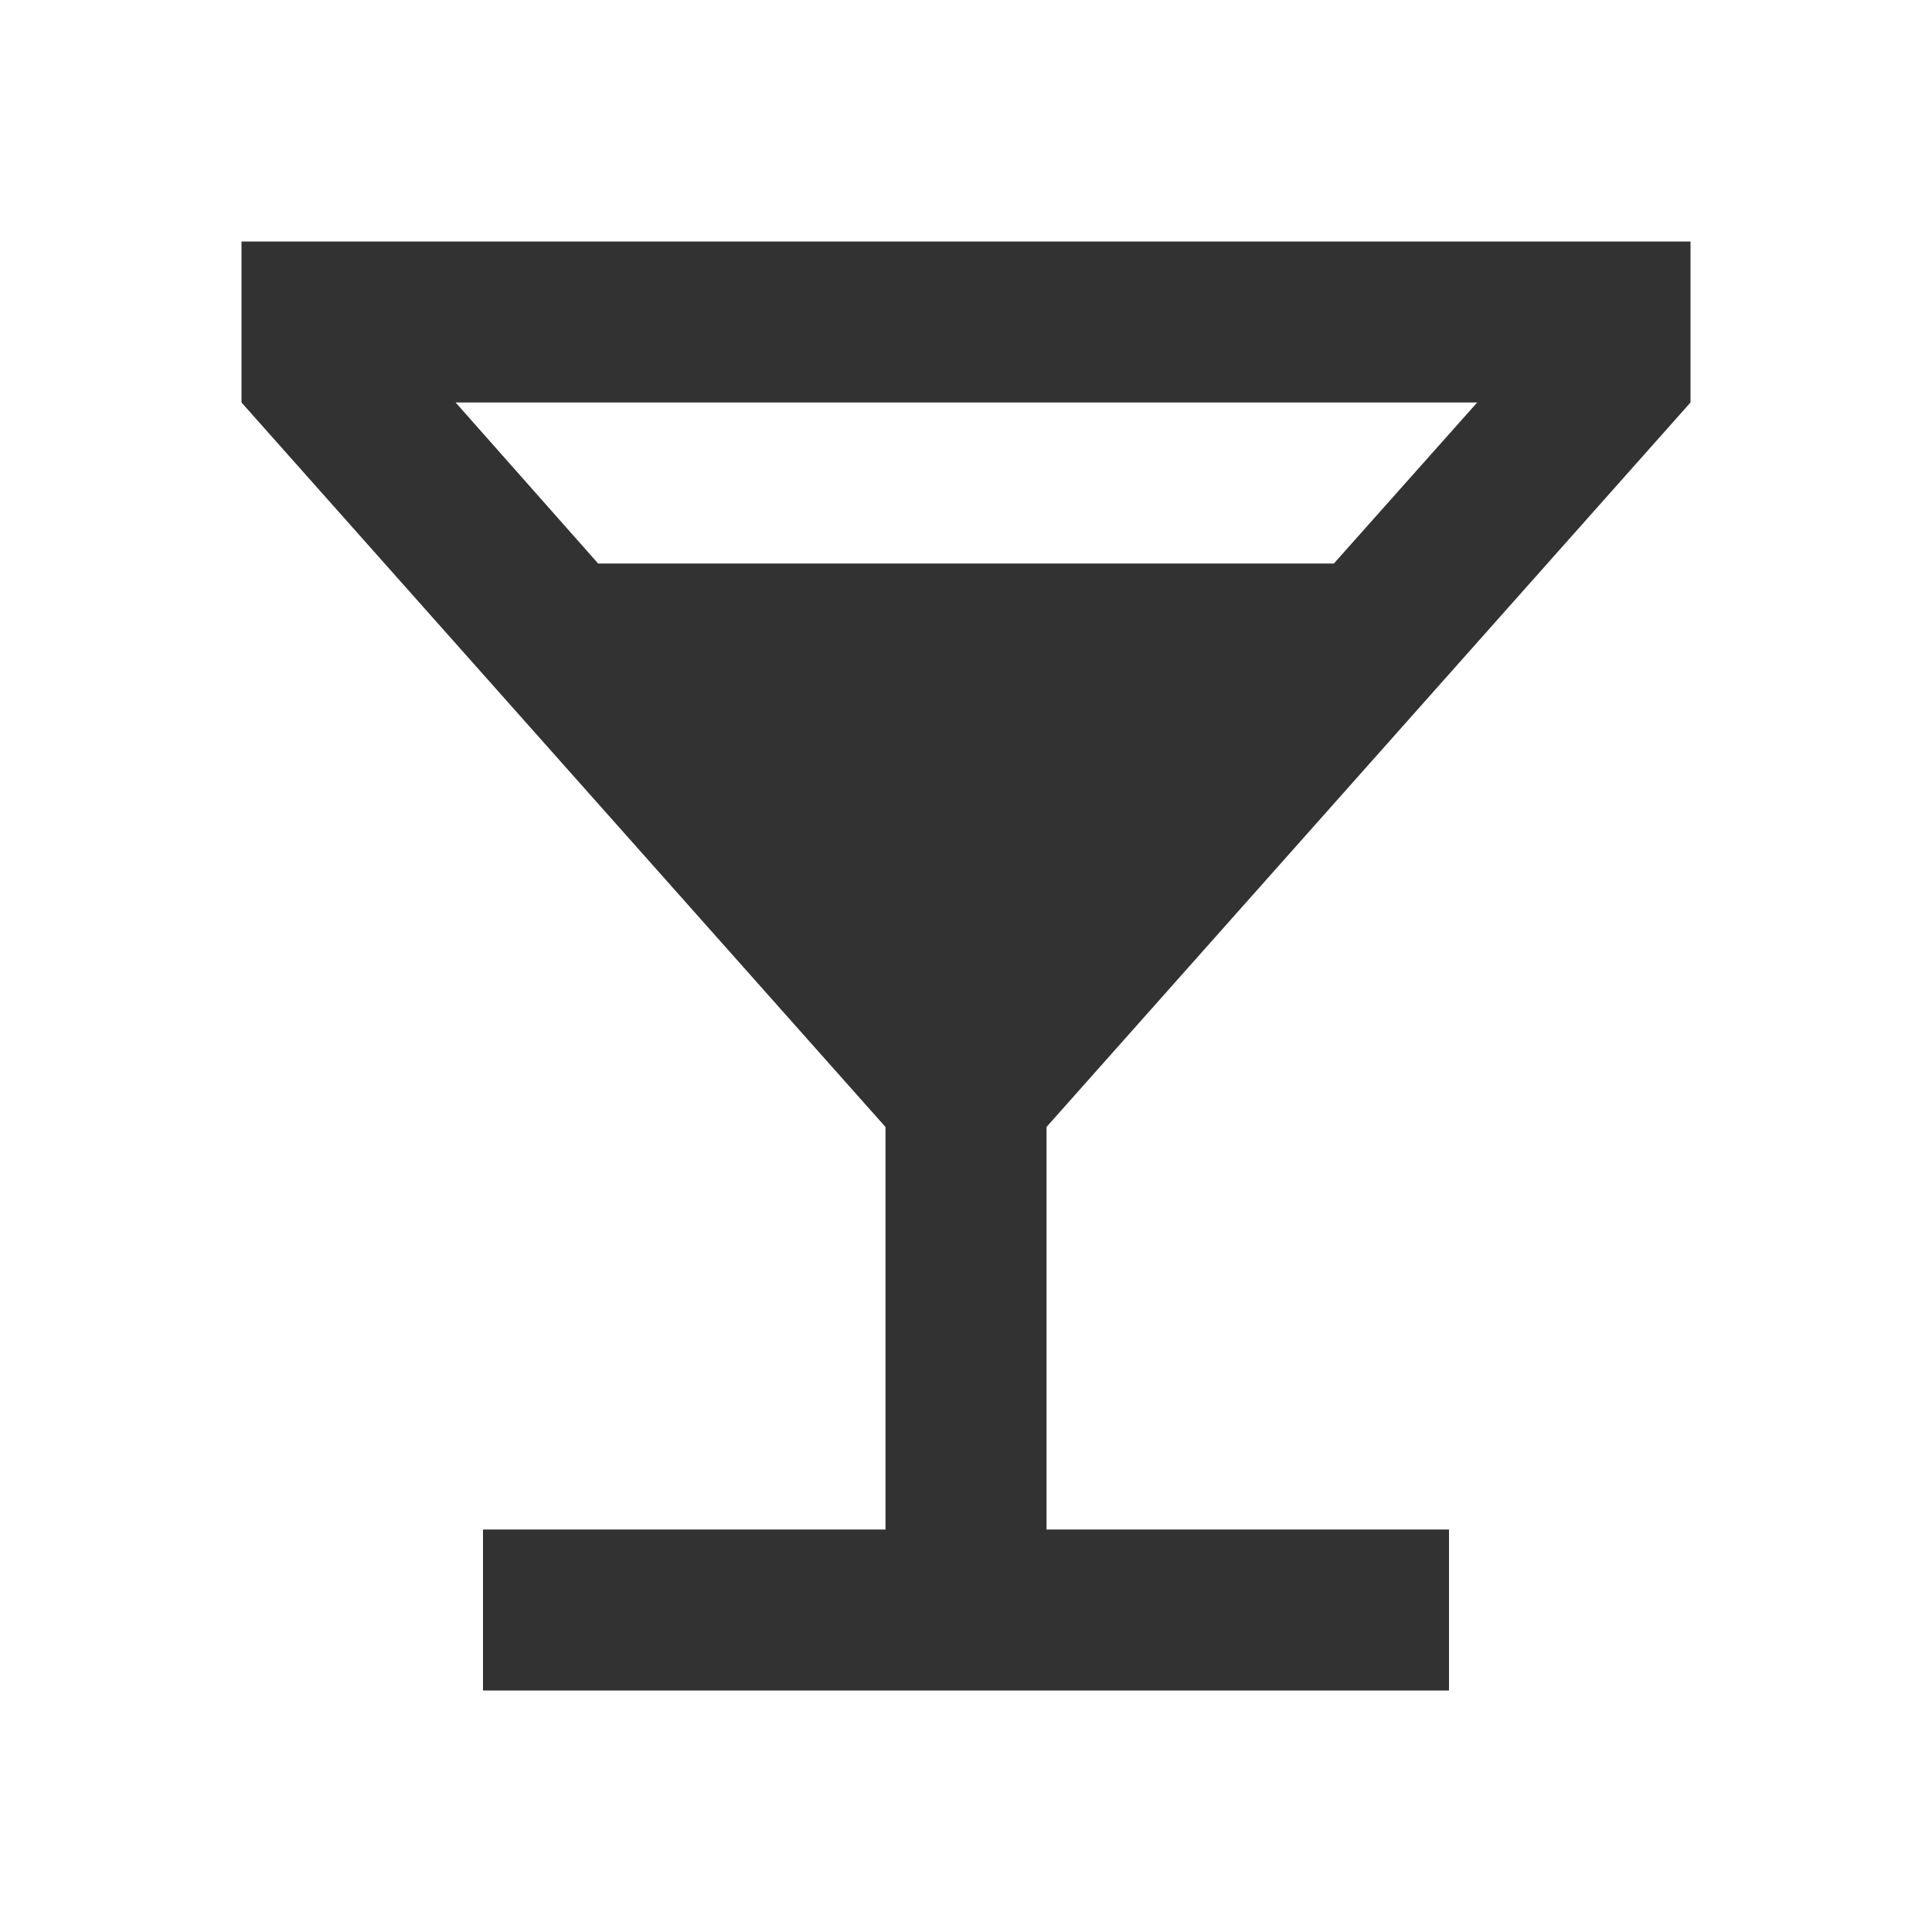 <svg width="24" height="24" viewBox="0 0 24 24" fill="none" xmlns="http://www.w3.org/2000/svg">
<g clip-path="url(#clip0_22_1990)">
<path d="M21 5V3H3V5L11 14V19H6V21H18V19H13V14L21 5ZM7.43 7L5.66 5H18.35L16.57 7H7.43Z" fill="#323232"/>
</g>
<defs>
<clipPath id="clip0_22_1990">
<rect width="24" height="24" fill="white"/>
</clipPath>
</defs>
</svg>
